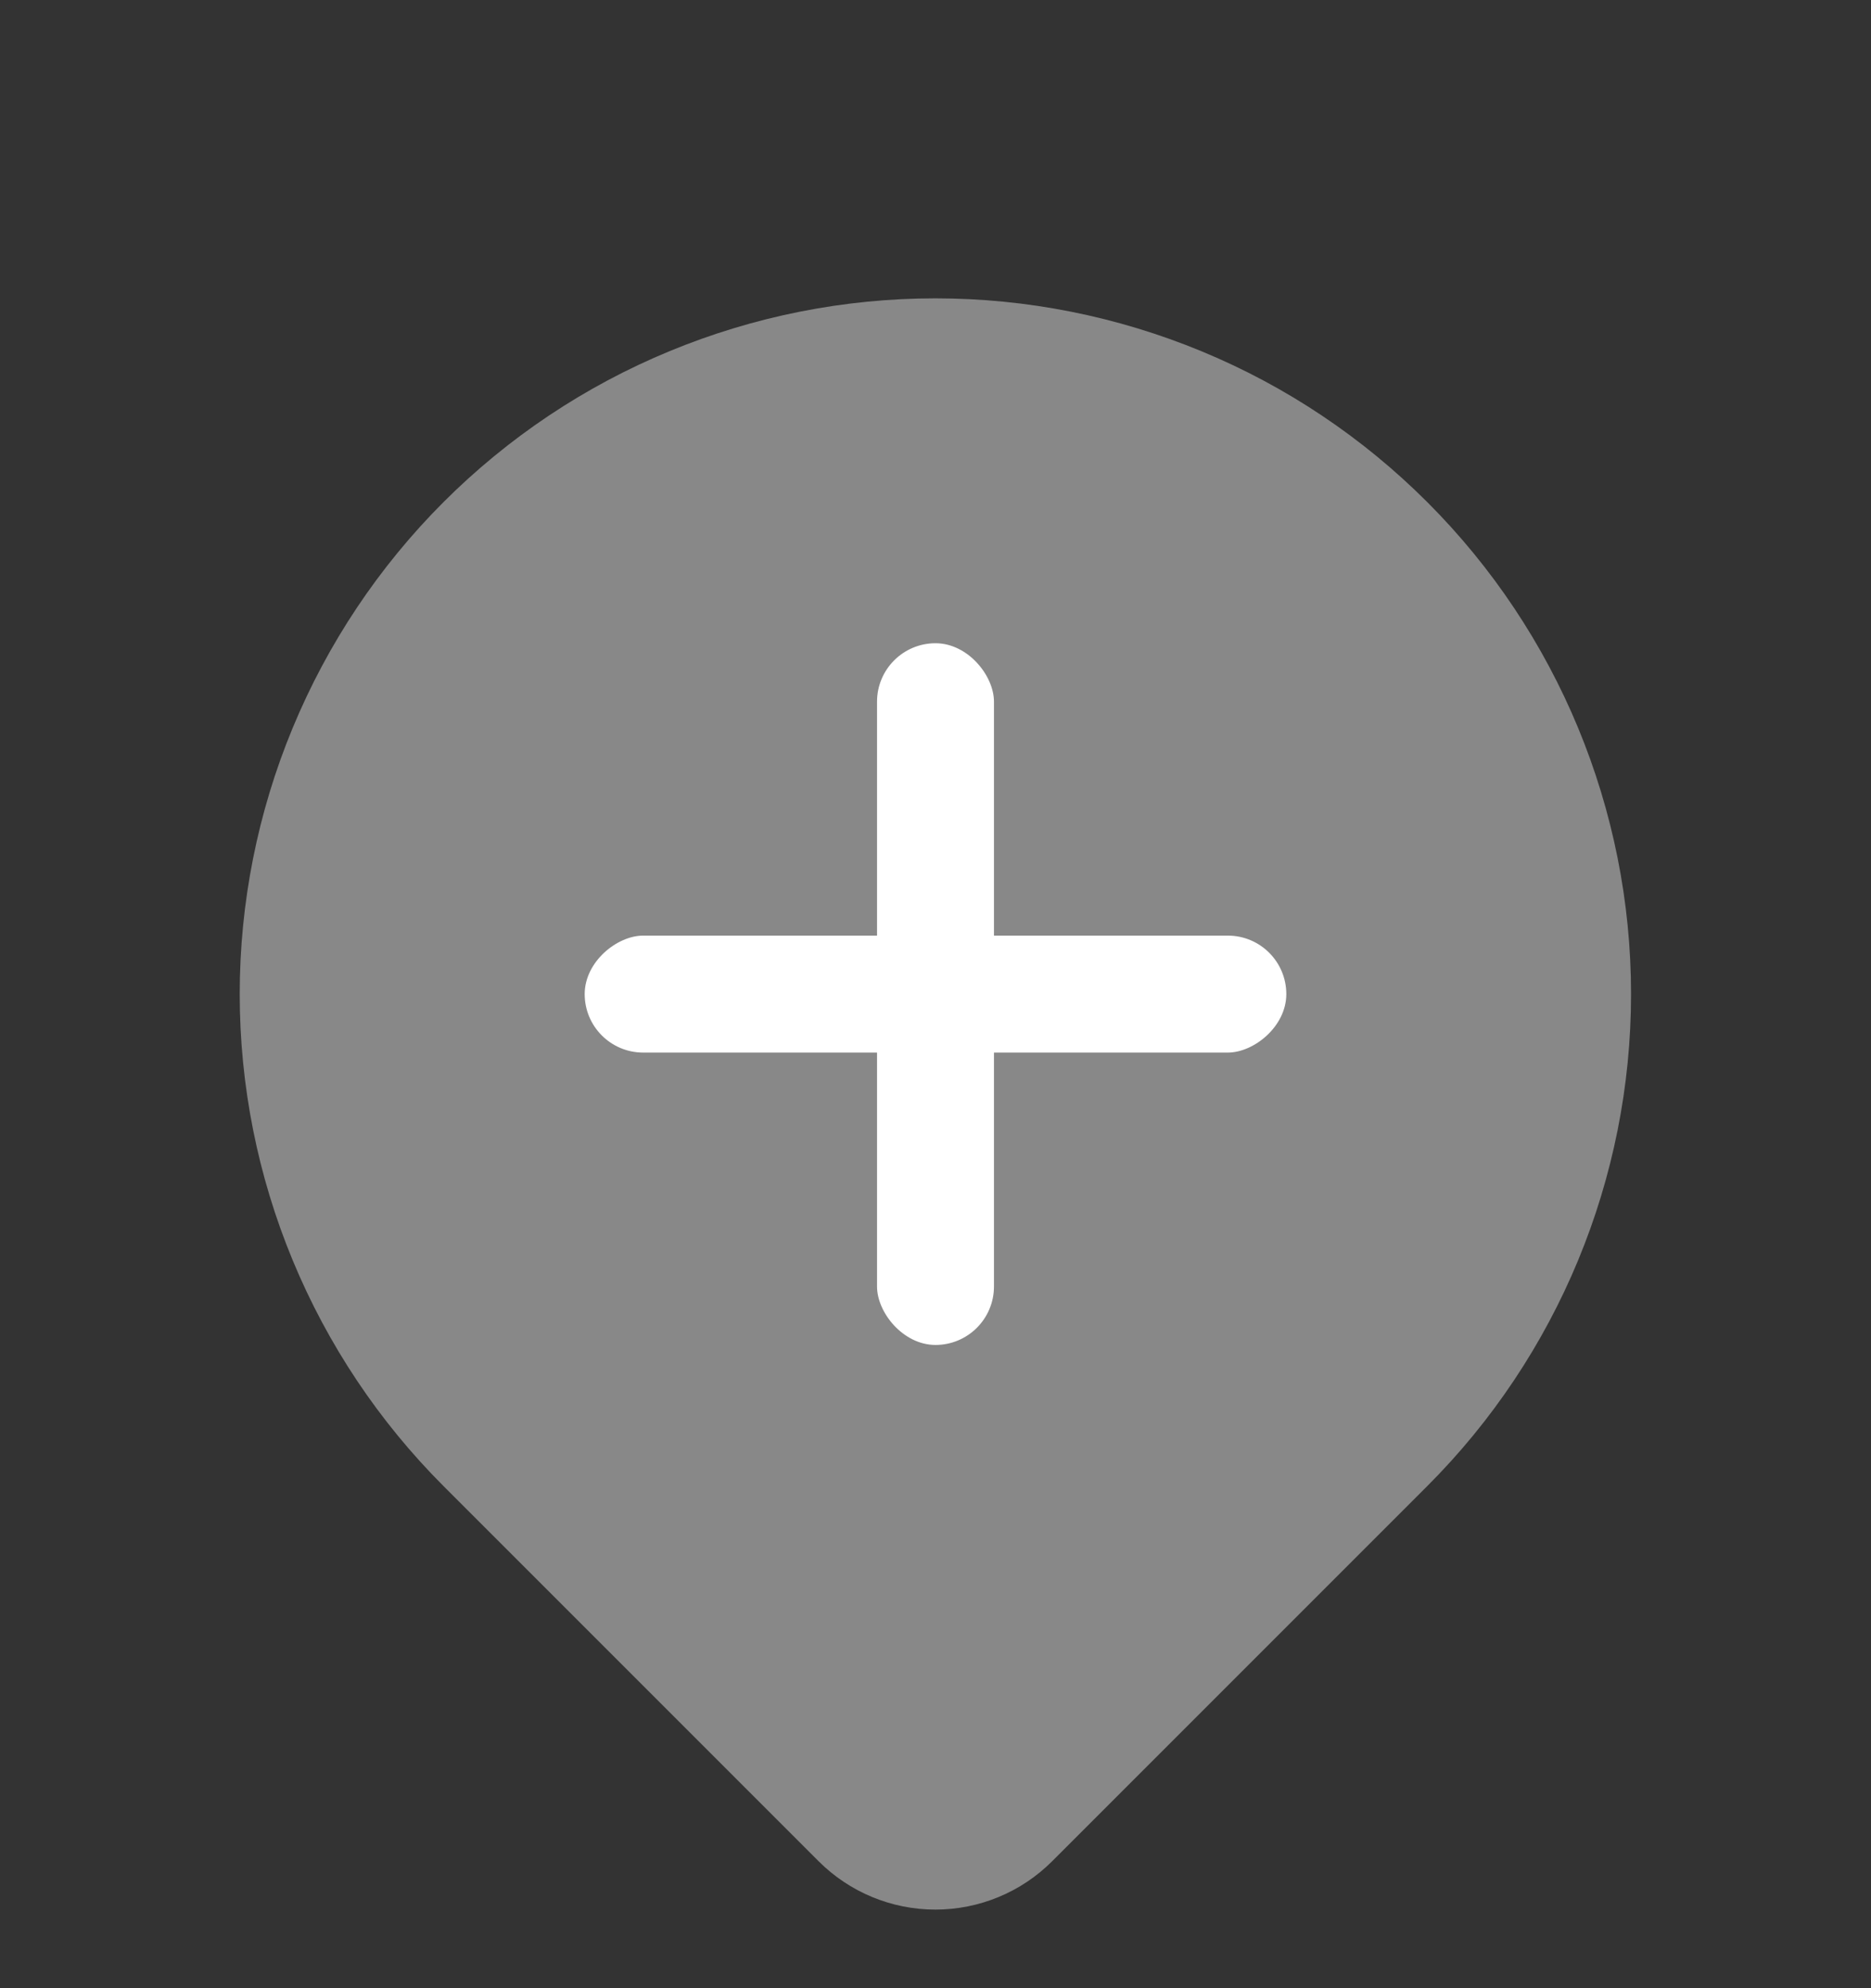 <svg width="16" height="17" viewBox="0 0 16 17" fill="none" xmlns="http://www.w3.org/2000/svg">
<rect x="0" y="0" width="16" height="17" fill="#333333" stroke="none"/>
<path d="M8.644 15.561L11.852 12.353C12.874 11.331 13.448 9.945 13.448 8.5C13.448 7.055 12.874 5.669 11.852 4.647L11.852 4.647C11.346 4.141 10.746 3.739 10.085 3.466C9.423 3.192 8.715 3.051 7.999 3.051C7.284 3.051 6.575 3.192 5.914 3.466C5.253 3.739 4.652 4.141 4.146 4.647L4.146 4.647C3.64 5.153 3.239 5.754 2.965 6.415C2.691 7.076 2.55 7.784 2.55 8.5C2.55 9.216 2.691 9.924 2.965 10.585C3.239 11.246 3.64 11.847 4.146 12.353L7.354 15.561C7.525 15.732 7.757 15.828 7.999 15.828C8.241 15.828 8.473 15.732 8.644 15.561Z" fill="#888888" stroke="#888888" stroke-linecap="round" stroke-linejoin="round"/>
<rect x="7.5" y="5.5" width="1" height="6" rx="0.5" fill="white"/>
<rect x="11" y="8" width="1" height="6" rx="0.5" transform="rotate(90 11 8)" fill="white"/>
</svg>

